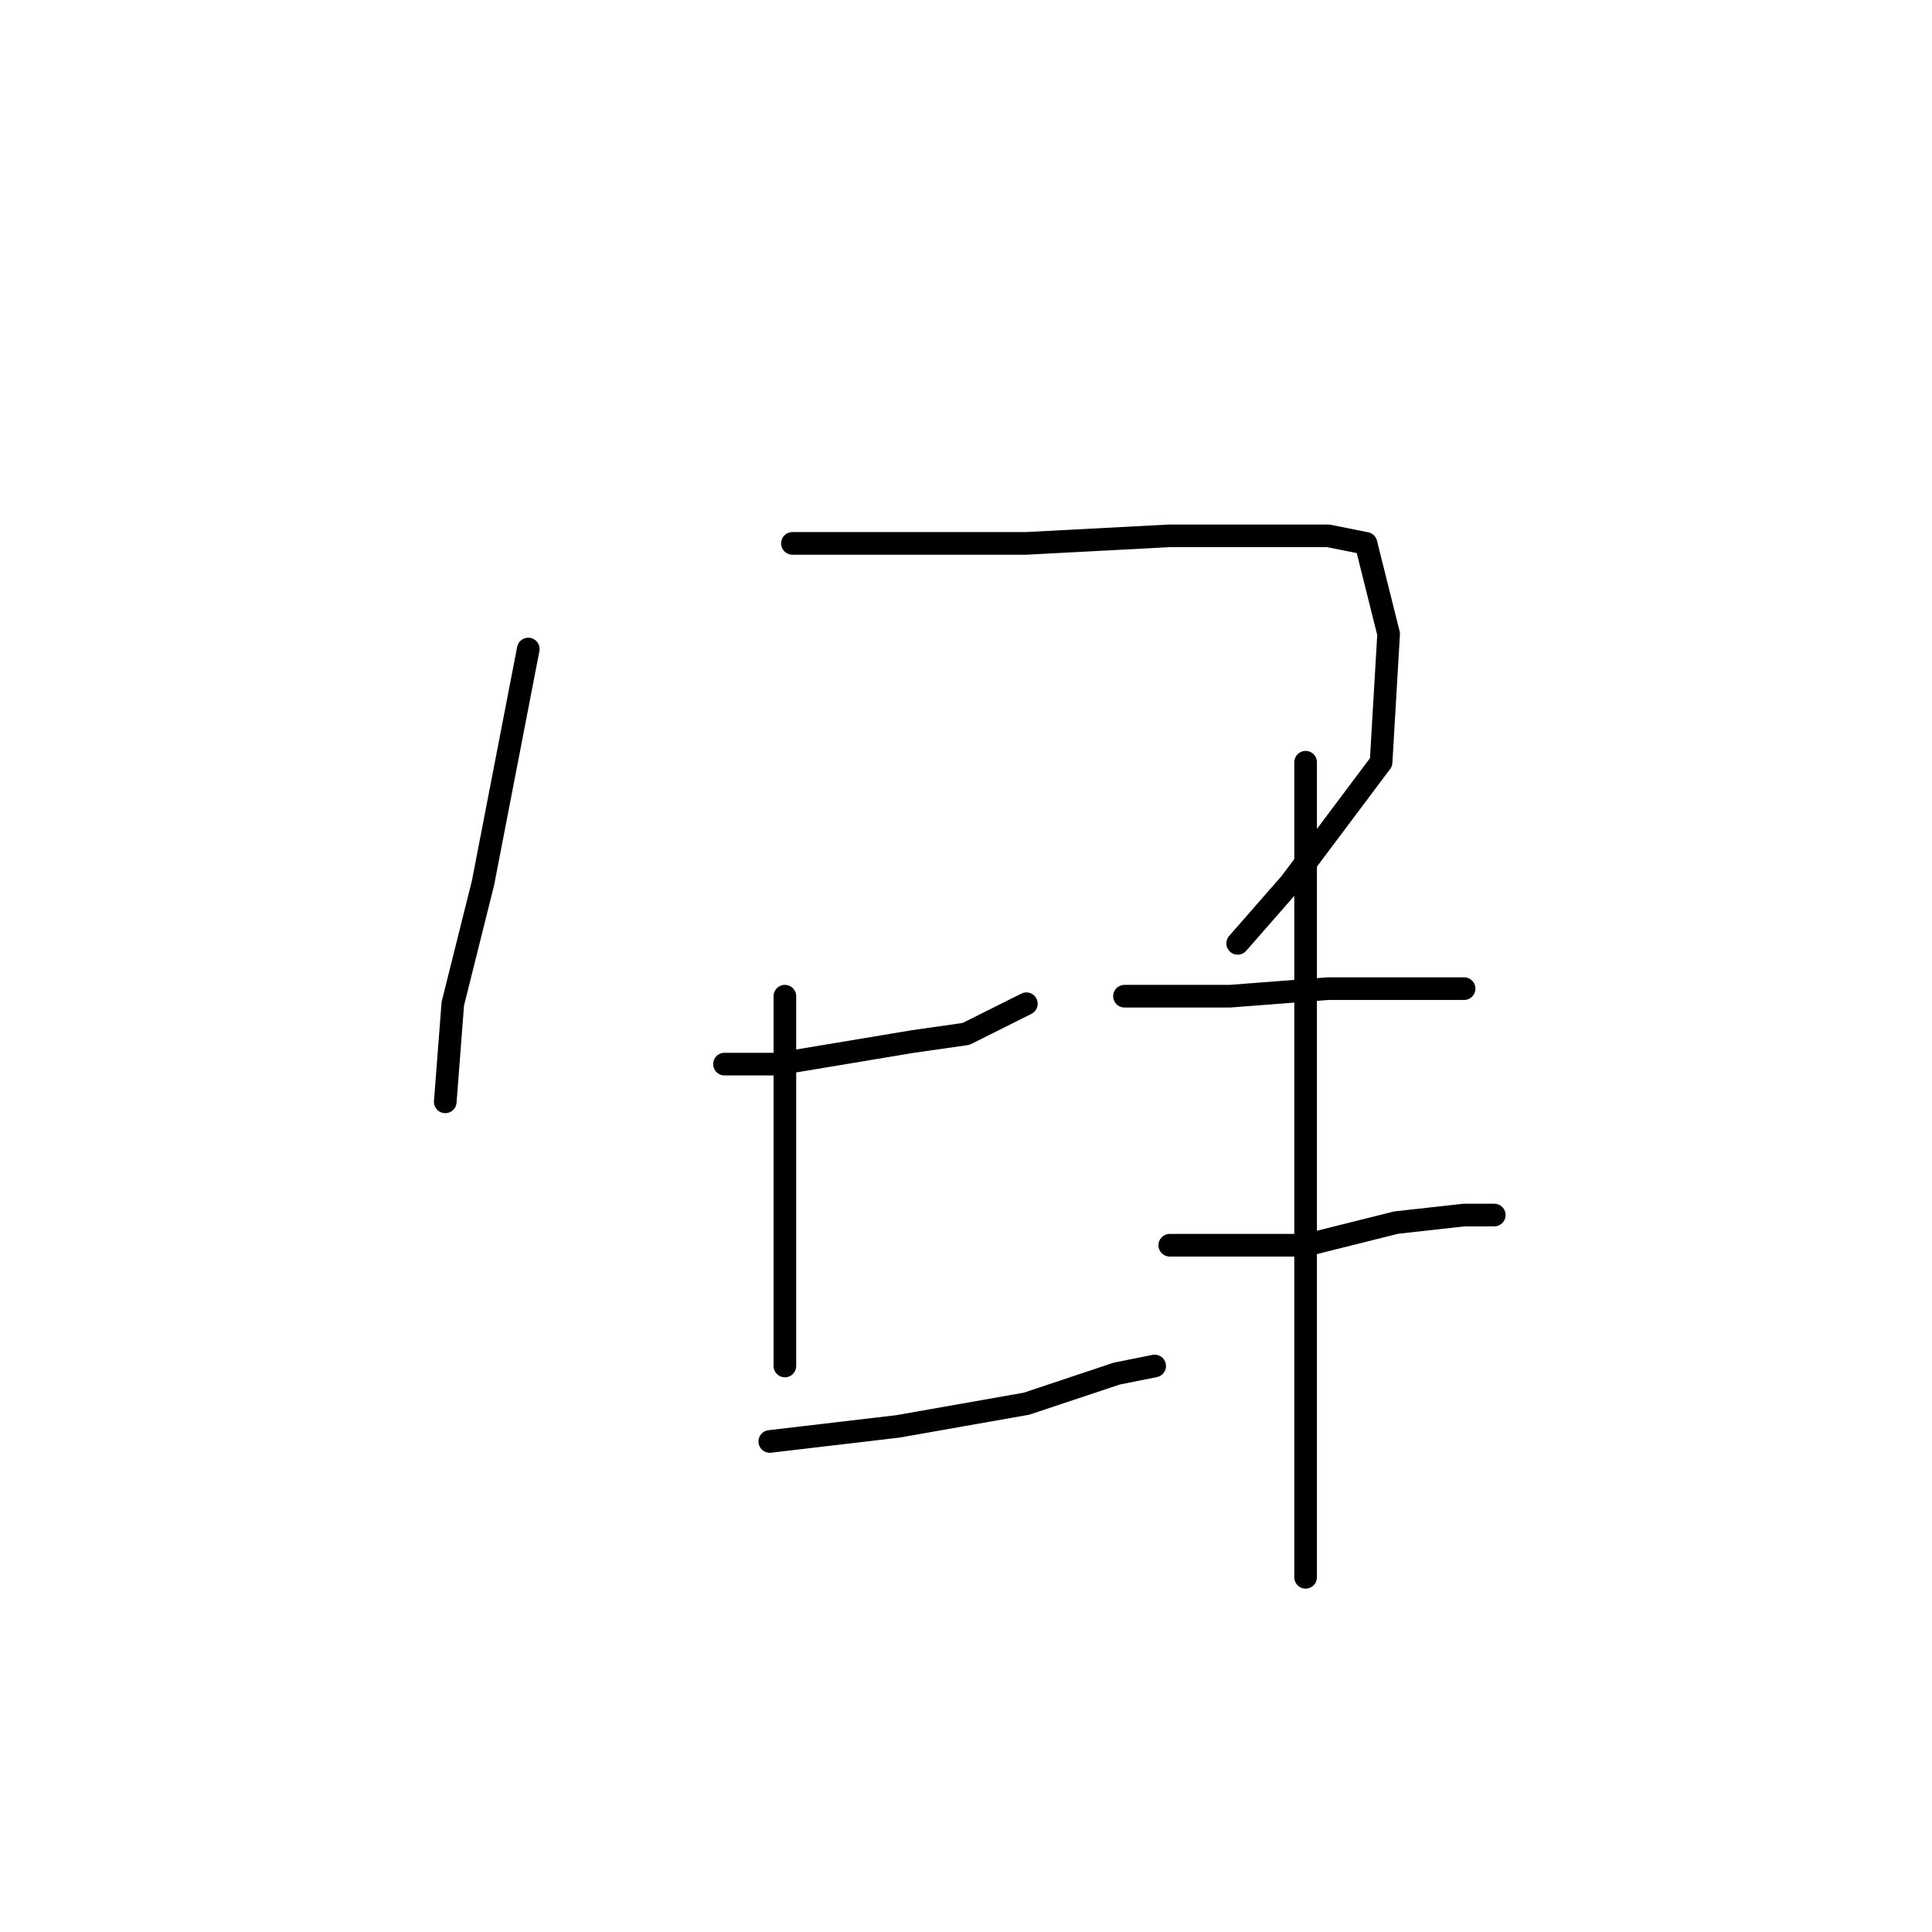 <?xml version="1.0" standalone="no"?>
    <svg width="256" height="256" xmlns="http://www.w3.org/2000/svg" version="1.1">
    <polyline stroke="black" stroke-width="3" stroke-linecap="round" fill="transparent" stroke-linejoin="round" points="70 86 64 117 60 133 59 146 59 146 " />
        <polyline stroke="black" stroke-width="3" stroke-linecap="round" fill="transparent" stroke-linejoin="round" points="105 72 115 72 136 72 155 71 164 71 176 71 181 72 184 84 183 101 171 117 164 125 164 125 " />
        <polyline stroke="black" stroke-width="3" stroke-linecap="round" fill="transparent" stroke-linejoin="round" points="96 141 103 141 121 138 128 137 132 135 136 133 136 133 " />
        <polyline stroke="black" stroke-width="3" stroke-linecap="round" fill="transparent" stroke-linejoin="round" points="104 132 104 139 104 161 104 169 104 174 104 181 104 181 " />
        <polyline stroke="black" stroke-width="3" stroke-linecap="round" fill="transparent" stroke-linejoin="round" points="102 191 119 189 136 186 148 182 153 181 153 181 " />
        <polyline stroke="black" stroke-width="3" stroke-linecap="round" fill="transparent" stroke-linejoin="round" points="149 132 163 132 176 131 186 131 190 131 194 131 194 131 " />
        <polyline stroke="black" stroke-width="3" stroke-linecap="round" fill="transparent" stroke-linejoin="round" points="155 165 162 165 173 165 185 162 194 161 197 161 198 161 198 161 " />
        <polyline stroke="black" stroke-width="3" stroke-linecap="round" fill="transparent" stroke-linejoin="round" points="173 101 173 110 173 134 173 162 173 188 173 209 173 209 " />
        </svg>